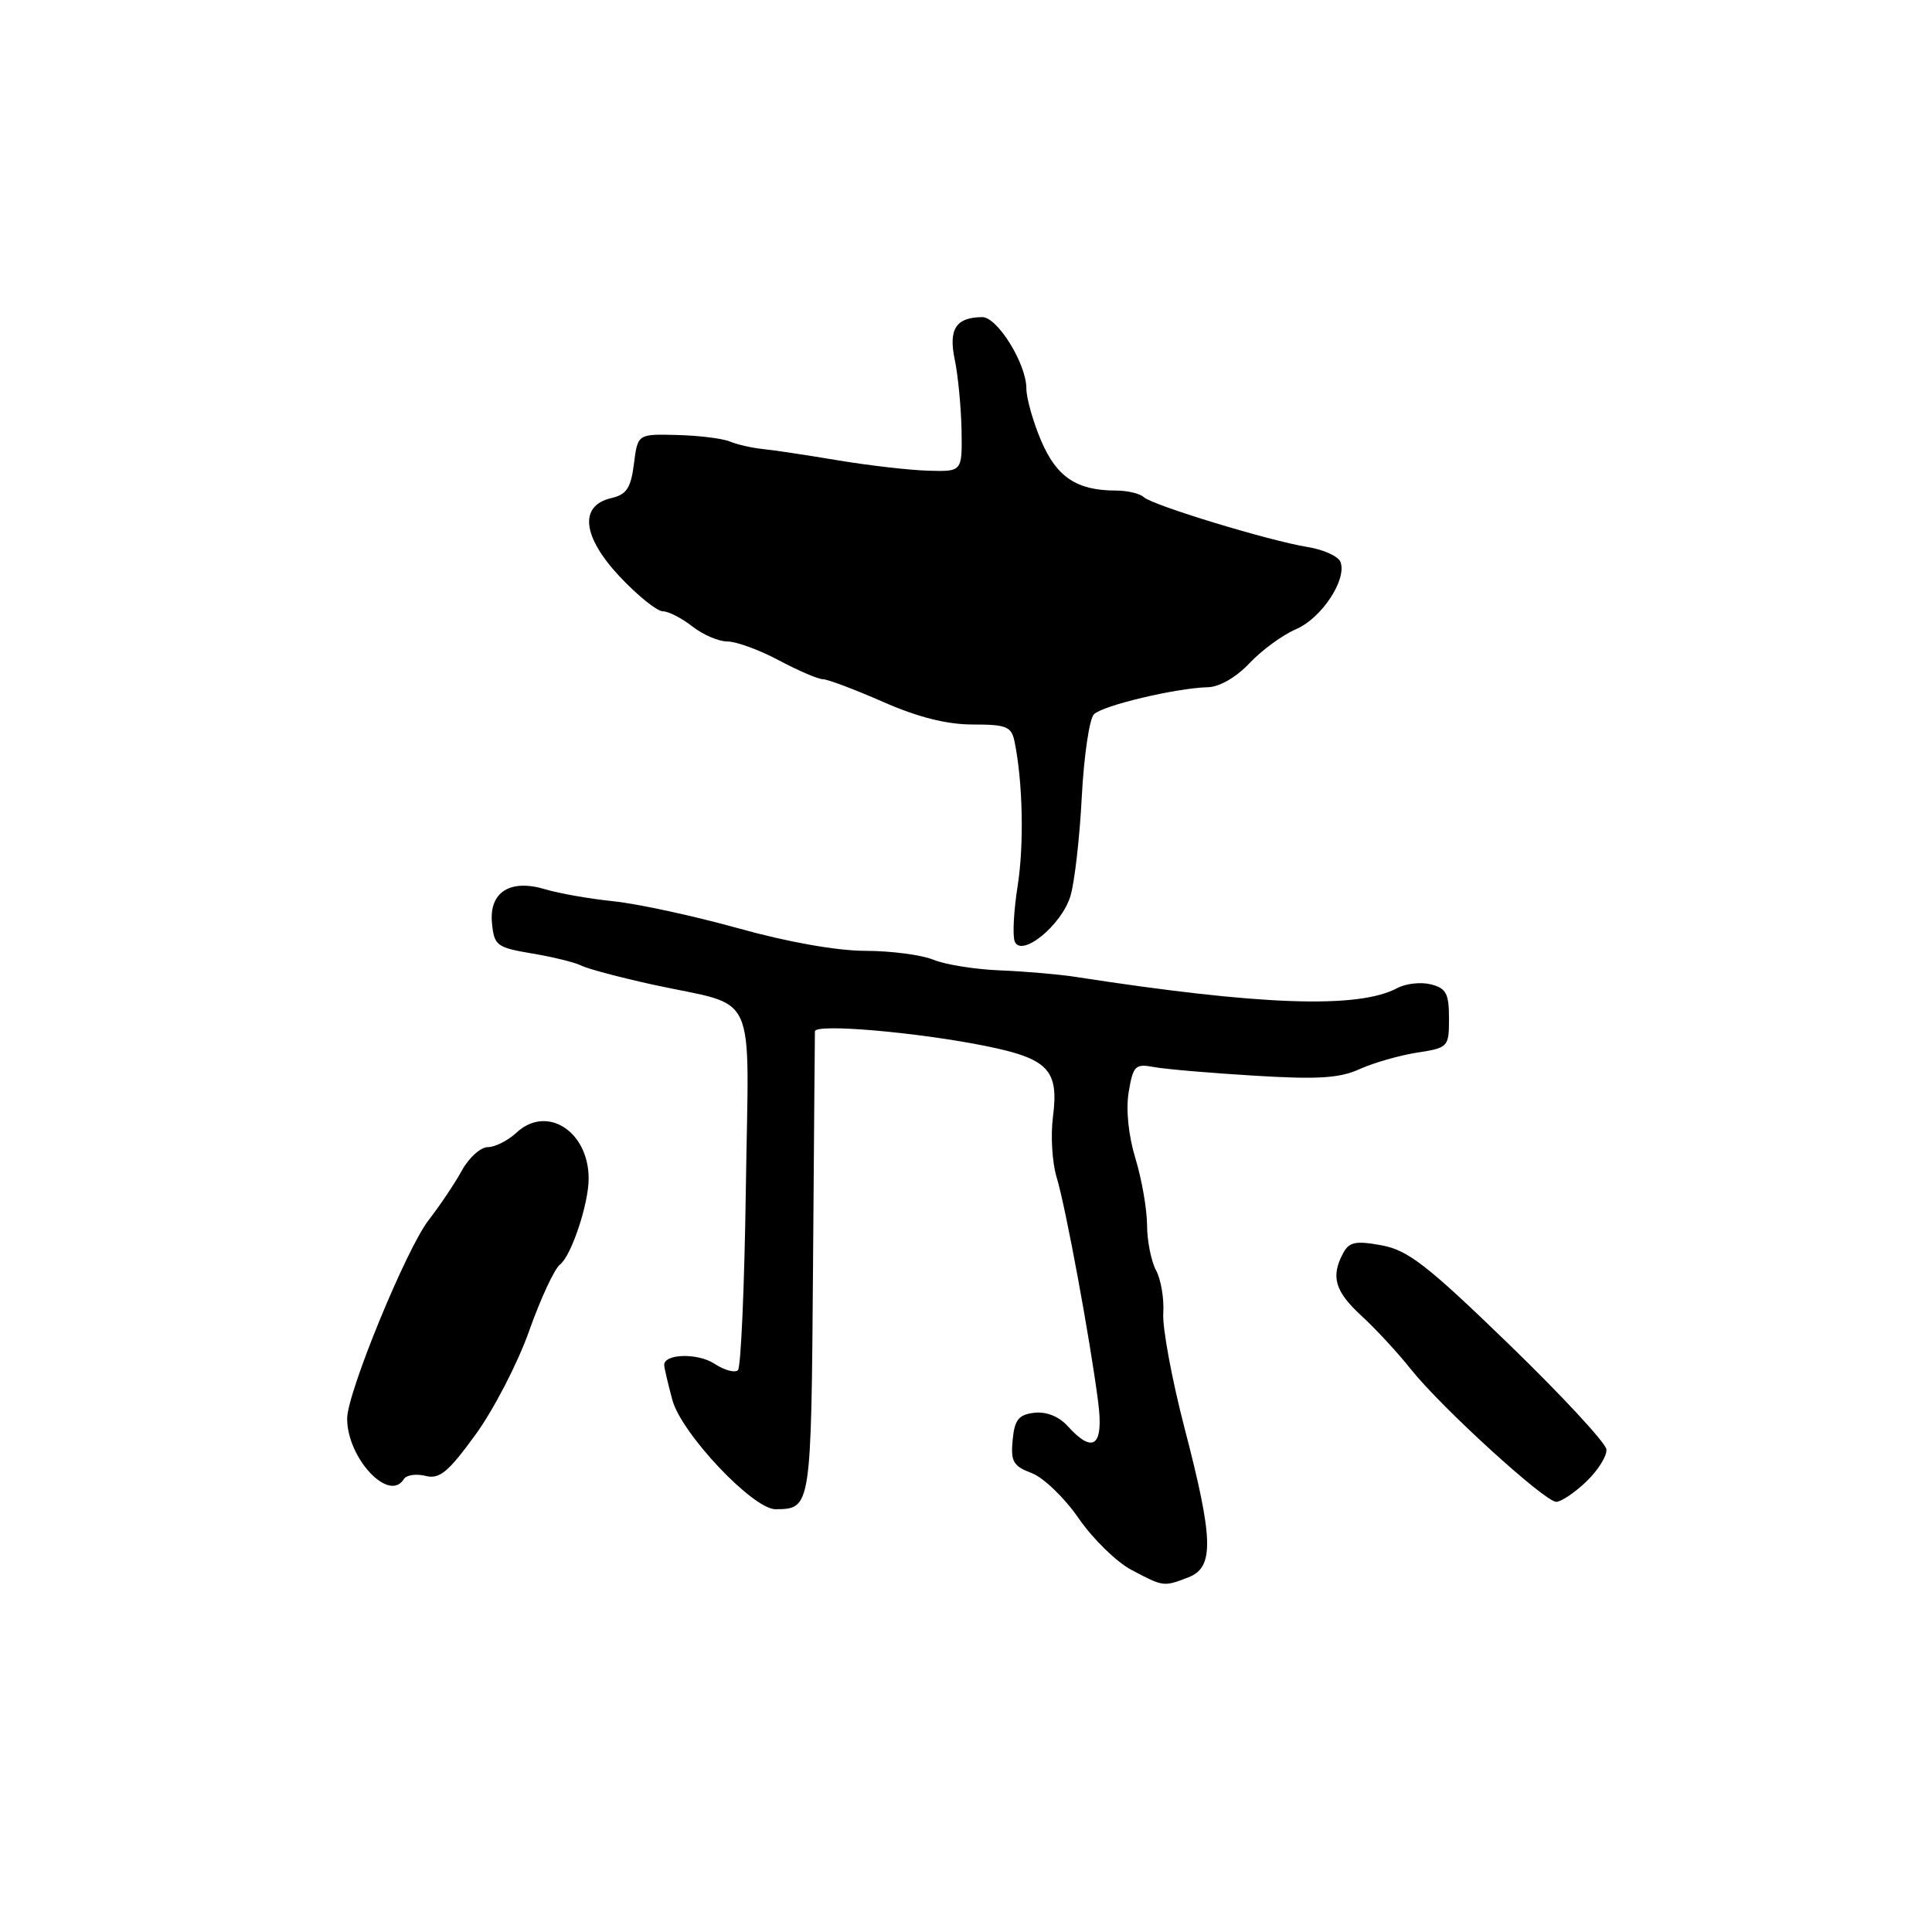 <?xml version="1.0" encoding="UTF-8" standalone="no"?>
<!DOCTYPE svg PUBLIC "-//W3C//DTD SVG 1.1//EN" "http://www.w3.org/Graphics/SVG/1.1/DTD/svg11.dtd" >
<svg xmlns="http://www.w3.org/2000/svg" xmlns:xlink="http://www.w3.org/1999/xlink" version="1.1" viewBox="0 0 256 256">
 <g >
 <path fill="currentColor"
d=" M 157.43 209.02 C 160.91 207.70 160.82 204.04 156.95 189.20 C 155.28 182.76 154.01 175.93 154.14 174.00 C 154.26 172.07 153.83 169.52 153.18 168.32 C 152.53 167.11 152.00 164.41 151.99 162.32 C 151.98 160.22 151.29 156.25 150.45 153.50 C 149.52 150.43 149.17 147.03 149.56 144.69 C 150.14 141.22 150.43 140.93 152.85 141.38 C 154.31 141.66 160.30 142.18 166.16 142.53 C 174.61 143.05 177.51 142.87 180.16 141.66 C 182.00 140.83 185.41 139.85 187.75 139.48 C 191.91 138.84 192.00 138.74 192.00 134.93 C 192.00 131.65 191.62 130.94 189.59 130.43 C 188.27 130.10 186.27 130.32 185.14 130.93 C 179.97 133.69 167.04 133.24 142.50 129.44 C 140.30 129.10 135.80 128.71 132.50 128.58 C 129.20 128.45 125.23 127.81 123.68 127.17 C 122.14 126.53 118.09 126.00 114.68 125.99 C 110.90 125.99 104.37 124.83 97.85 123.01 C 92.00 121.38 84.57 119.77 81.35 119.43 C 78.13 119.10 74.06 118.38 72.30 117.85 C 67.61 116.42 64.79 118.19 65.19 122.32 C 65.48 125.30 65.82 125.55 70.50 126.34 C 73.25 126.80 76.18 127.52 77.01 127.94 C 77.84 128.37 82.11 129.50 86.51 130.47 C 100.64 133.56 99.21 130.43 98.83 157.43 C 98.65 170.31 98.18 181.16 97.78 181.55 C 97.39 181.95 95.98 181.56 94.66 180.70 C 92.46 179.25 87.99 179.37 88.01 180.87 C 88.01 181.21 88.50 183.30 89.09 185.50 C 90.29 189.95 99.79 200.01 102.77 199.98 C 107.48 199.94 107.49 199.91 107.73 167.79 C 107.85 151.13 107.97 137.12 107.98 136.66 C 108.01 135.61 121.30 136.74 130.50 138.58 C 138.92 140.27 140.33 141.75 139.52 148.00 C 139.20 150.47 139.42 154.07 140.01 156.00 C 141.19 159.85 144.45 177.49 145.51 185.75 C 146.27 191.63 144.87 192.73 141.46 188.95 C 140.30 187.68 138.64 187.02 137.05 187.20 C 134.97 187.45 134.44 188.11 134.18 190.81 C 133.91 193.66 134.26 194.27 136.70 195.19 C 138.26 195.78 141.07 198.48 142.93 201.19 C 144.80 203.90 147.95 206.98 149.92 208.02 C 154.18 210.27 154.17 210.27 157.43 209.02 Z  M 210.20 196.31 C 211.74 194.84 212.94 192.92 212.86 192.06 C 212.78 191.20 206.97 184.93 199.95 178.13 C 189.10 167.62 186.56 165.65 183.06 165.01 C 179.62 164.38 178.77 164.56 177.97 166.06 C 176.31 169.16 176.88 171.12 180.42 174.37 C 182.29 176.09 185.23 179.26 186.94 181.42 C 190.95 186.47 204.69 199.00 206.21 199.00 C 206.86 199.00 208.65 197.79 210.20 196.31 Z  M 53.50 196.00 C 53.84 195.44 55.14 195.25 56.37 195.56 C 58.24 196.03 59.37 195.10 63.00 190.11 C 65.41 186.80 68.61 180.61 70.12 176.34 C 71.63 172.07 73.47 168.11 74.22 167.54 C 75.70 166.40 78.00 159.51 78.00 156.18 C 78.00 149.88 72.45 146.35 68.44 150.08 C 67.30 151.14 65.59 152.00 64.64 152.00 C 63.69 152.00 62.14 153.39 61.20 155.10 C 60.27 156.80 58.28 159.76 56.79 161.68 C 53.83 165.50 46.00 184.57 46.00 187.97 C 46.00 193.21 51.55 199.15 53.50 196.00 Z  M 141.84 118.73 C 142.38 116.95 143.06 111.06 143.34 105.62 C 143.62 100.19 144.35 95.25 144.95 94.65 C 146.13 93.47 155.83 91.17 160.06 91.06 C 161.58 91.03 163.82 89.73 165.56 87.88 C 167.18 86.16 169.95 84.13 171.73 83.37 C 175.11 81.93 178.51 76.78 177.62 74.46 C 177.34 73.72 175.39 72.83 173.30 72.49 C 168.17 71.66 152.73 66.96 151.55 65.87 C 151.03 65.39 149.37 65.00 147.87 65.00 C 142.69 65.00 140.03 63.24 137.97 58.43 C 136.89 55.90 136.00 52.77 136.00 51.47 C 136.00 48.21 132.16 42.00 130.15 42.02 C 126.67 42.05 125.66 43.60 126.51 47.65 C 126.95 49.77 127.35 53.98 127.41 57.00 C 127.50 62.50 127.50 62.50 123.00 62.37 C 120.53 62.30 115.12 61.68 111.00 60.99 C 106.88 60.30 102.38 59.62 101.00 59.49 C 99.62 59.35 97.70 58.91 96.73 58.51 C 95.76 58.10 92.61 57.71 89.73 57.64 C 84.50 57.50 84.50 57.50 84.00 61.46 C 83.59 64.67 83.03 65.53 81.00 66.00 C 76.69 67.00 77.15 71.12 82.16 76.45 C 84.52 78.95 87.07 81.00 87.82 81.00 C 88.57 81.00 90.33 81.90 91.73 83.00 C 93.13 84.10 95.23 85.00 96.39 85.00 C 97.56 85.00 100.63 86.12 103.21 87.50 C 105.80 88.88 108.42 90.00 109.04 90.00 C 109.66 90.00 113.24 91.35 117.00 93.00 C 121.64 95.04 125.46 96.00 128.90 96.00 C 133.35 96.00 134.02 96.27 134.43 98.25 C 135.53 103.61 135.71 111.93 134.84 117.41 C 134.33 120.65 134.15 123.95 134.45 124.73 C 135.31 126.96 140.66 122.62 141.84 118.73 Z "/>
</g>
</svg>